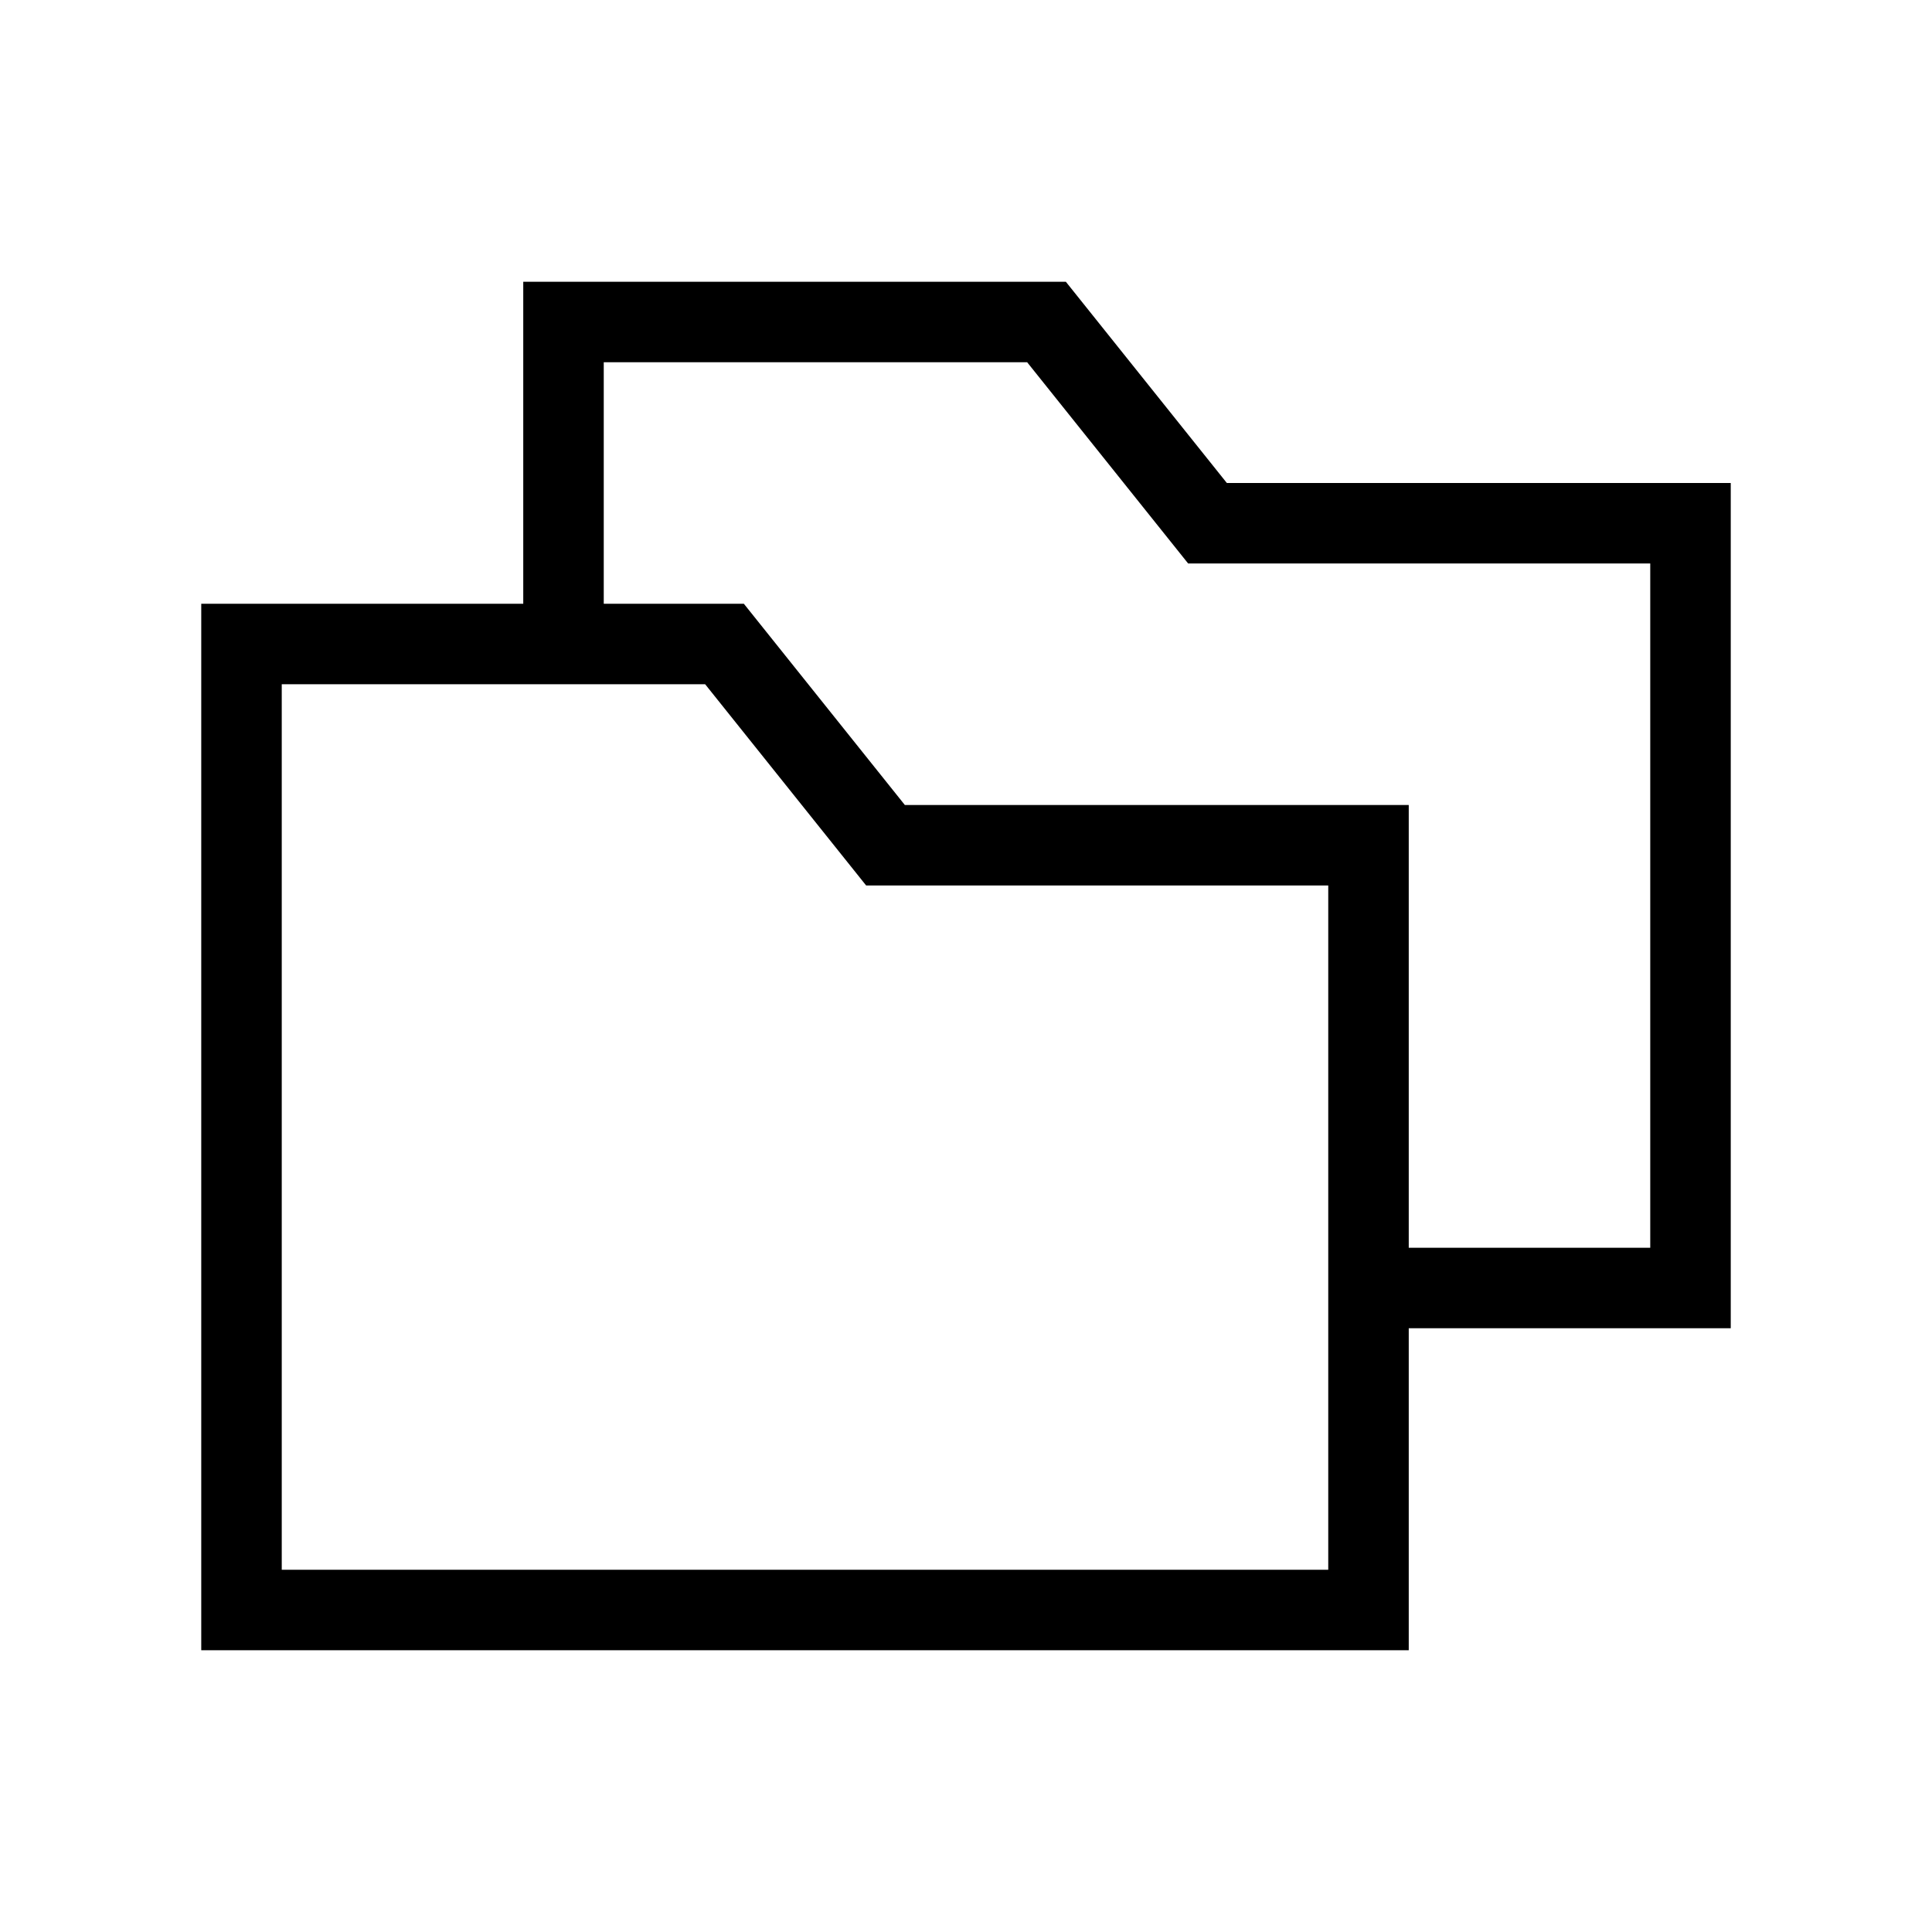 <svg xmlns="http://www.w3.org/2000/svg" width="24" height="24" viewBox="0 0 24 24" fill="none">
    <path stroke="currentColor" stroke-linecap="square" d="M17 16h4V6.5h-6L13 4H7v4M3 8v12h14v-9.5h-6L9 8z"/>
</svg>